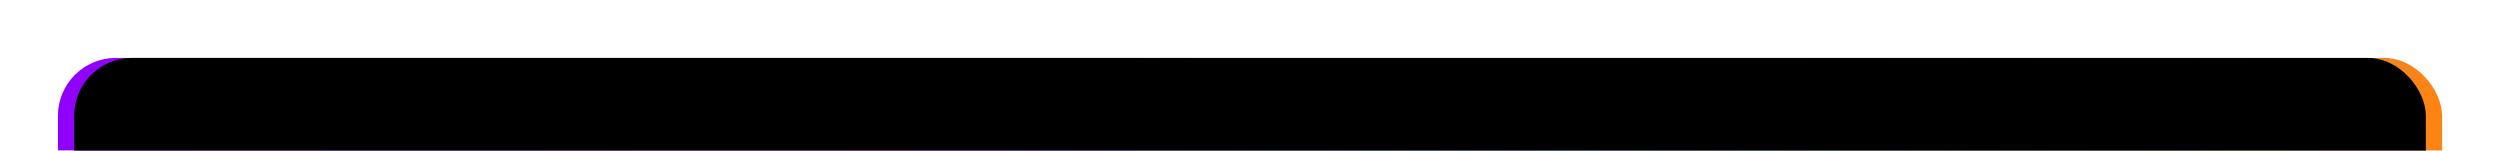 <svg width="1079" height="65" viewBox="0 0 1079 65" fill="none" xmlns="http://www.w3.org/2000/svg">
<g filter="url(#filter0_f_1323_149)">
<rect x="25" y="25" width="1029" height="80" rx="25" fill="url(#paint0_linear_1323_149)"/>
</g>
<rect x="32" y="25" width="1015" height="80" rx="25" fill="black"/>
<defs>
<filter id="filter0_f_1323_149" x="0" y="0" width="1079" height="130" filterUnits="userSpaceOnUse" color-interpolation-filters="sRGB">
<feFlood flood-opacity="0" result="BackgroundImageFix"/>
<feBlend mode="normal" in="SourceGraphic" in2="BackgroundImageFix" result="shape"/>
<feGaussianBlur stdDeviation="12.5" result="effect1_foregroundBlur_1323_149"/>
</filter>
<linearGradient id="paint0_linear_1323_149" x1="61.149" y1="52.5" x2="1054" y2="47.596" gradientUnits="userSpaceOnUse">
<stop stop-color="#8F00FF"/>
<stop offset="0.365" stop-color="#DE11FF"/>
<stop offset="0.615" stop-color="#0FC5FF"/>
<stop offset="1" stop-color="#FF8311"/>
</linearGradient>
</defs>
</svg>
